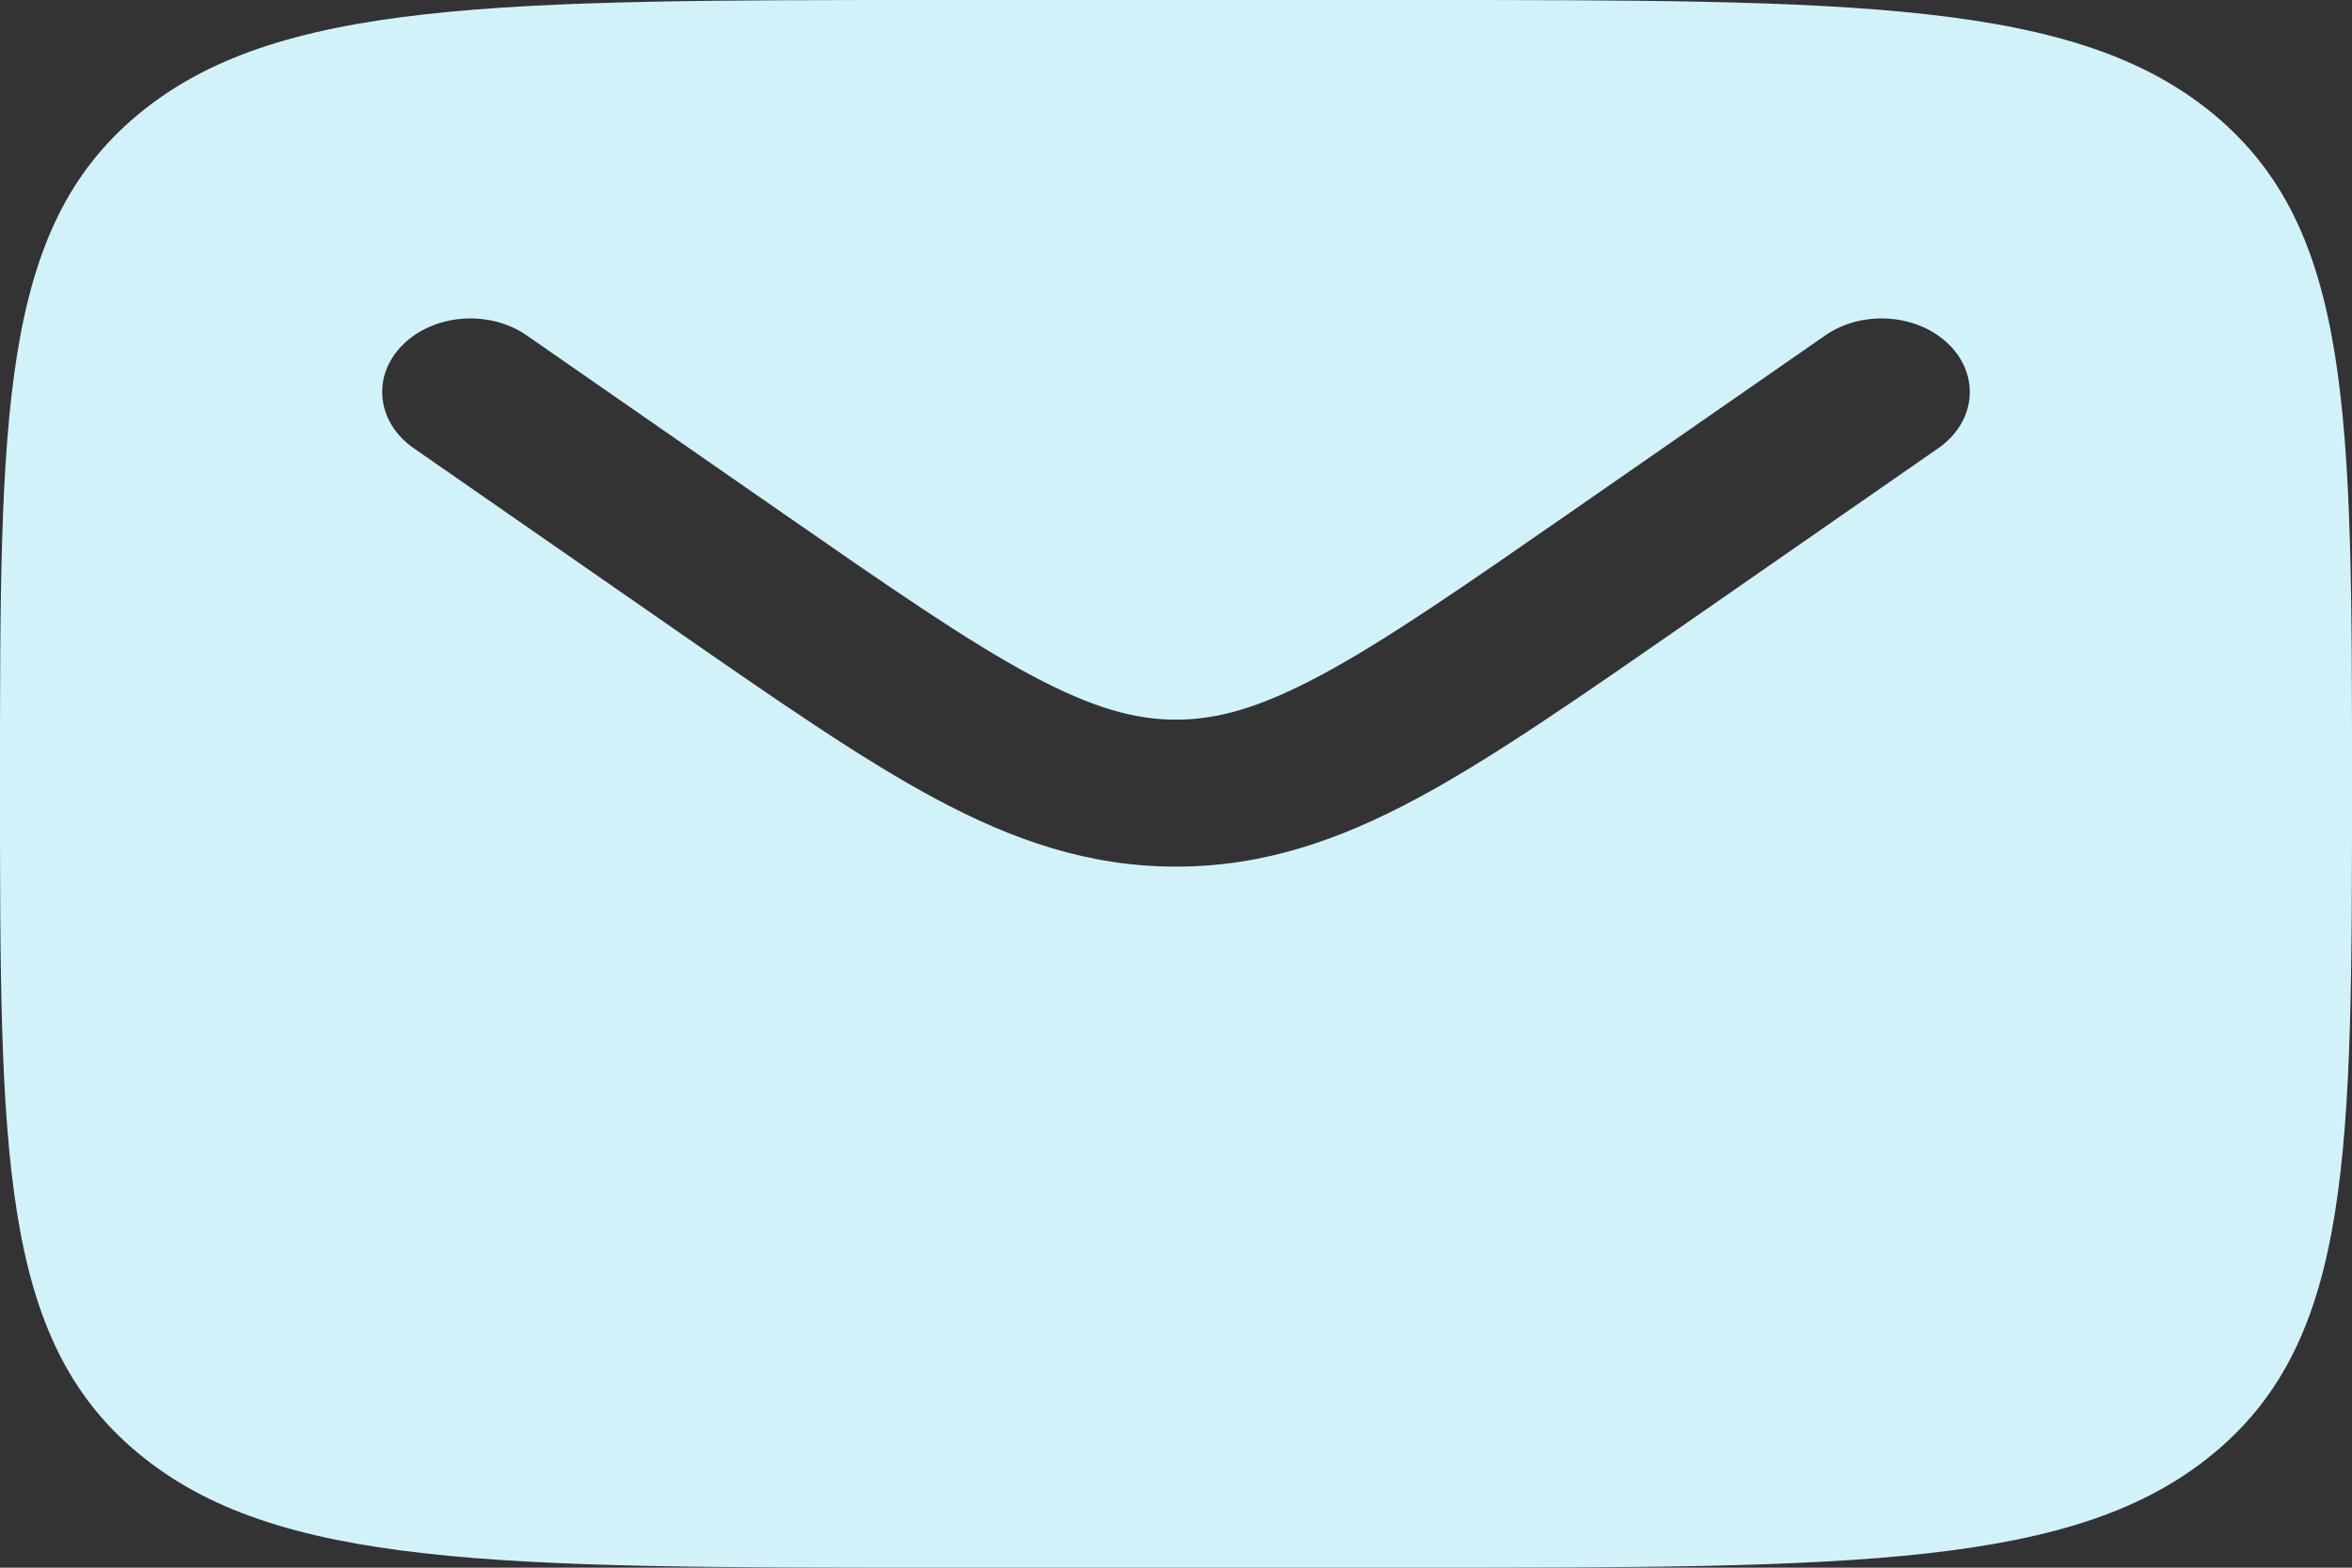 <svg width="30" height="20" viewBox="0 0 30 20" fill="none" xmlns="http://www.w3.org/2000/svg">
<rect x="0" y="0" width="30" height="20" fill="#333333" stroke="none"/>
<g clip-path="url(#clip0_107_14)">
<path fill-rule="evenodd" clip-rule="evenodd" d="M1.757 1.464C1.78814e-07 2.929 0 5.286 0 10C0 14.714 1.78814e-07 17.071 1.757 18.535C3.515 20 6.343 20 12 20H18C23.657 20 26.485 20 28.243 18.535C30 17.071 30 14.714 30 10C30 5.286 30 2.929 28.243 1.464C26.485 -1.49012e-07 23.657 0 18 0H12C6.343 0 3.515 -1.49012e-07 1.757 1.464ZM24.864 4.4C25.262 4.798 25.198 5.389 24.72 5.72L21.426 8.008C20.096 8.931 19.018 9.68 18.067 10.19C17.076 10.721 16.112 11.056 15 11.056C13.888 11.056 12.924 10.721 11.933 10.19C10.982 9.68 9.904 8.931 8.575 8.008L5.28 5.72C4.802 5.389 4.738 4.798 5.136 4.4C5.534 4.002 6.243 3.948 6.72 4.28L9.959 6.529C11.358 7.5 12.329 8.173 13.15 8.613C13.944 9.038 14.482 9.181 15 9.181C15.518 9.181 16.056 9.038 16.85 8.613C17.671 8.173 18.642 7.5 20.041 6.529L23.28 4.28C23.757 3.948 24.466 4.002 24.864 4.4Z" fill="#D2F2F9"/>
</g>
<defs>
<clipPath id="clip0_107_14">
<rect width="30" height="20" fill="white"/>
</clipPath>
</defs>
</svg>
